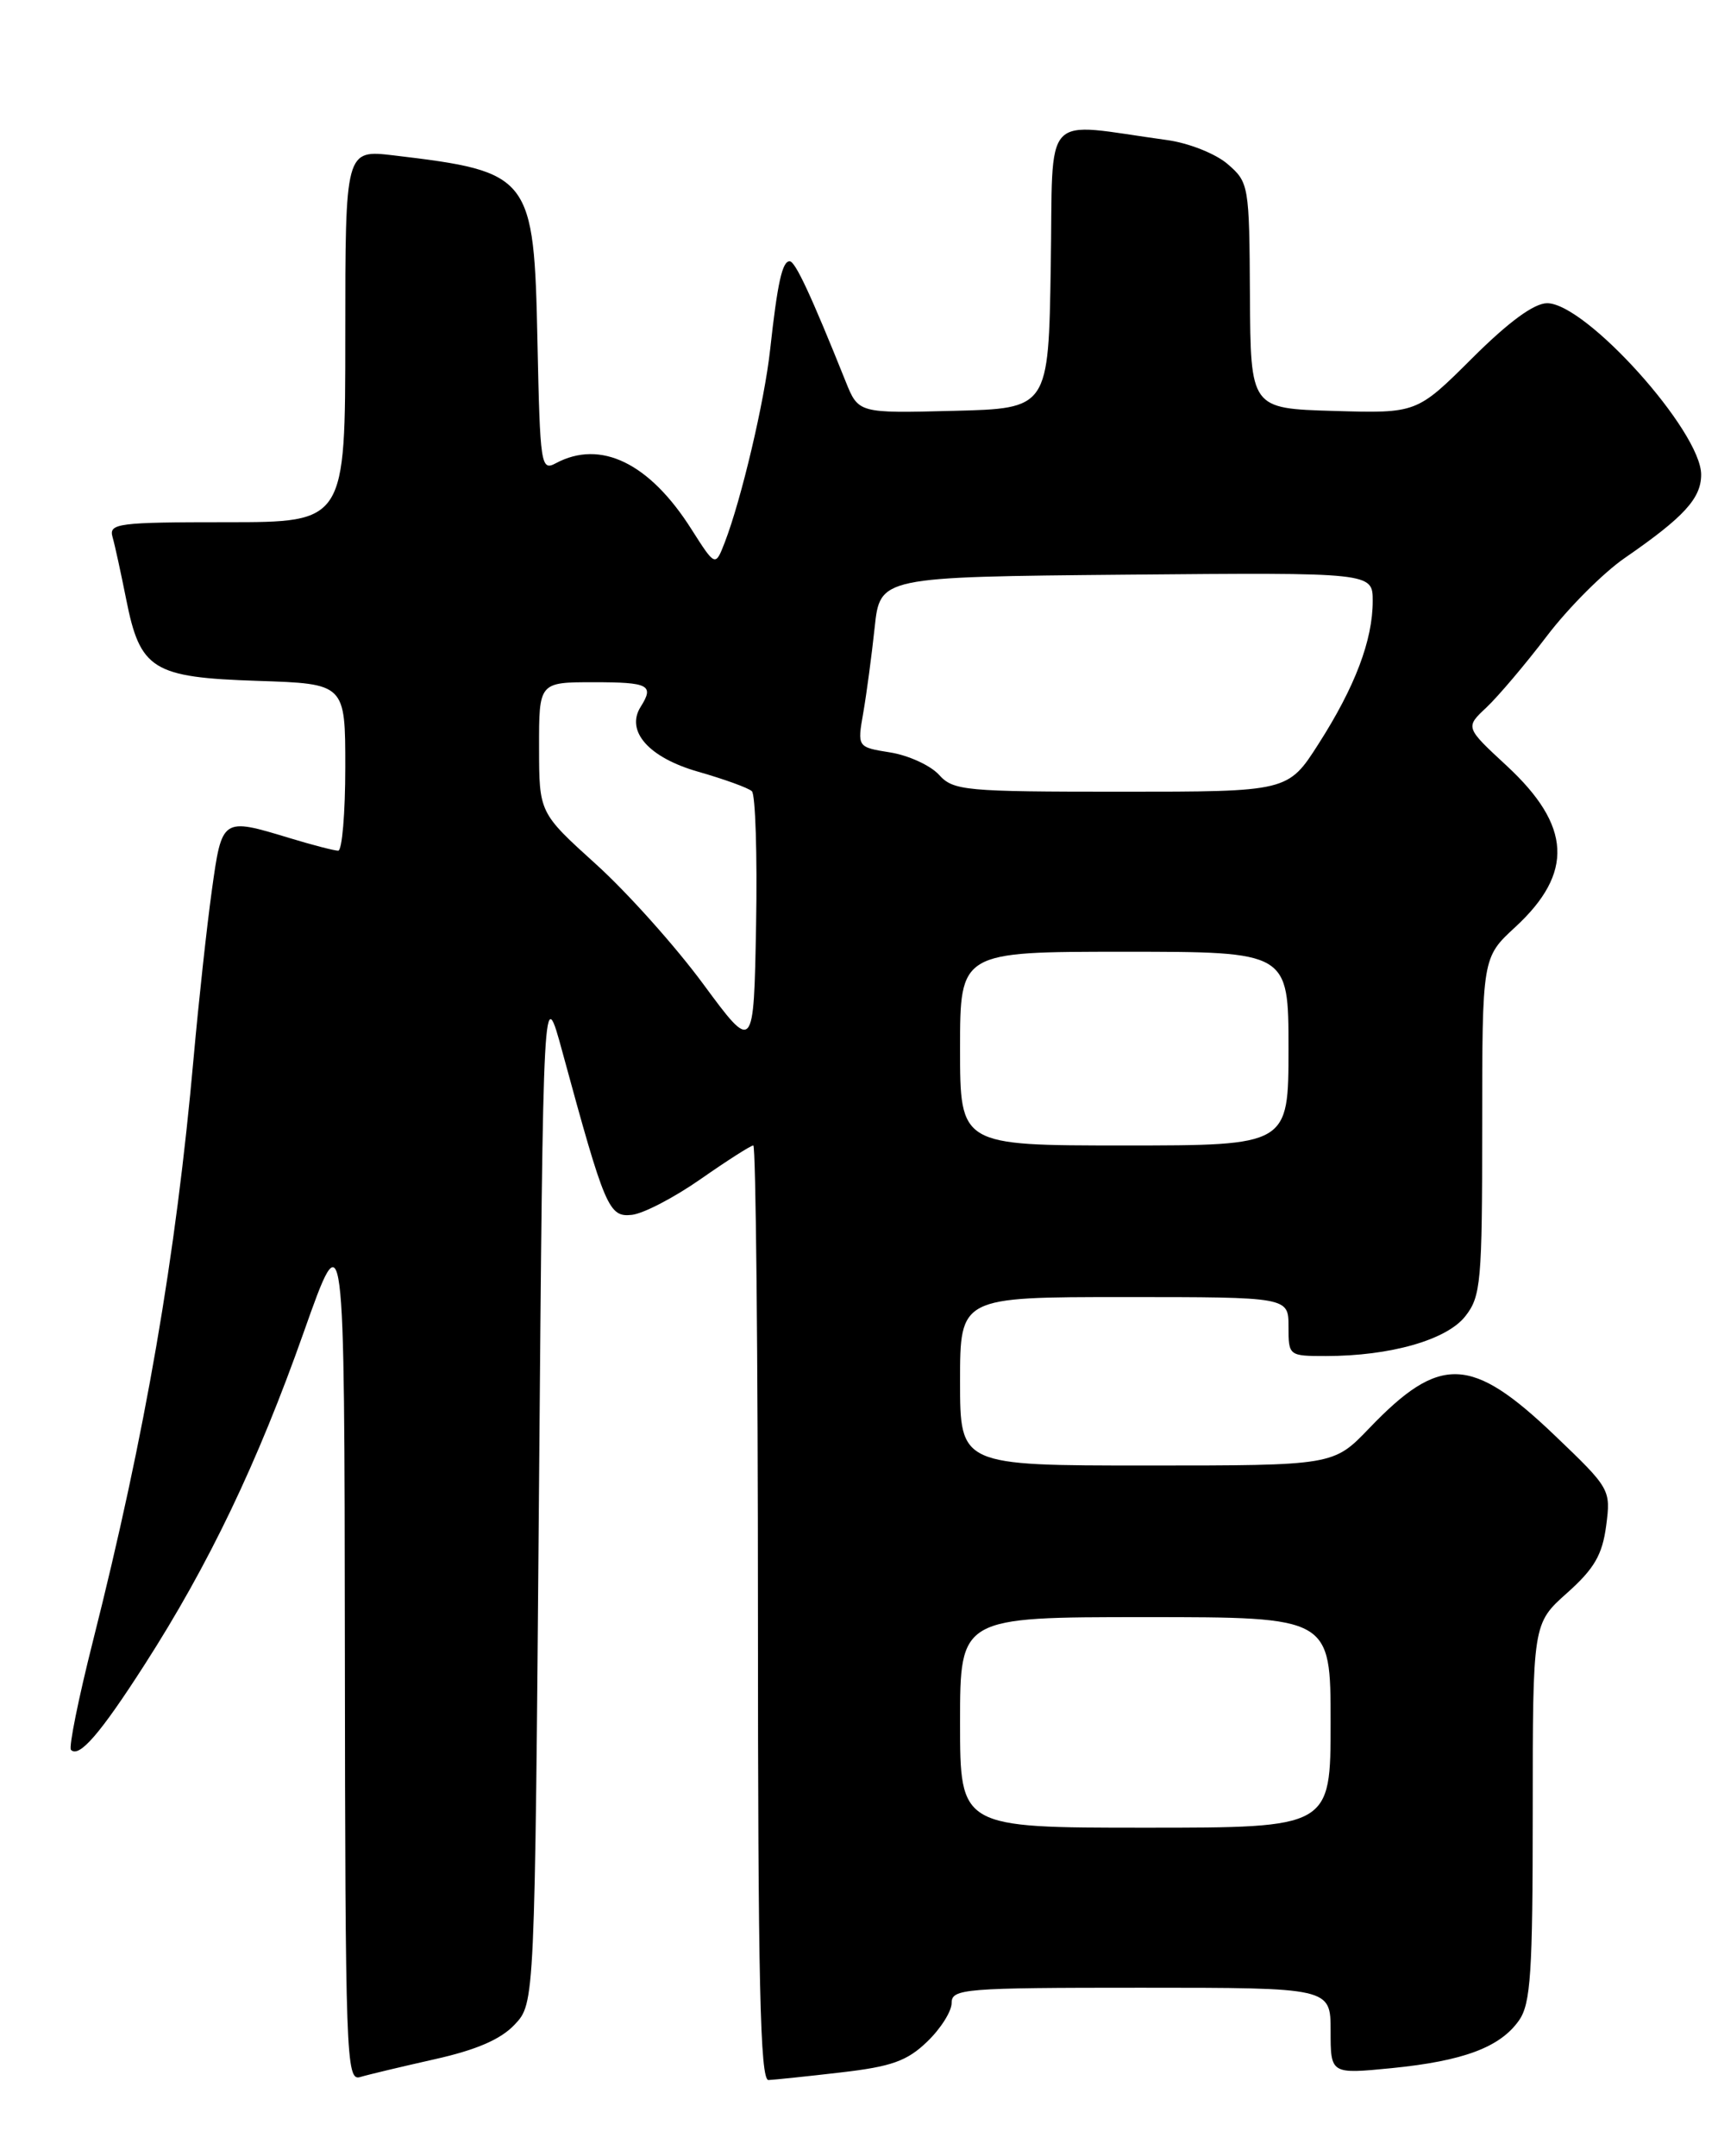 <?xml version="1.0" encoding="UTF-8" standalone="no"?>
<!DOCTYPE svg PUBLIC "-//W3C//DTD SVG 1.1//EN" "http://www.w3.org/Graphics/SVG/1.1/DTD/svg11.dtd" >
<svg xmlns="http://www.w3.org/2000/svg" xmlns:xlink="http://www.w3.org/1999/xlink" version="1.1" viewBox="0 0 204 256">
 <g >
 <path fill="currentColor"
d=" M 51.62 244.49 C 56.58 243.38 59.47 242.13 61.12 240.37 C 63.50 237.84 63.50 237.84 64.00 177.17 C 64.50 116.50 64.50 116.50 66.81 125.00 C 71.84 143.47 72.29 144.53 75.02 144.24 C 76.38 144.10 80.07 142.18 83.20 139.99 C 86.34 137.80 89.15 136.00 89.45 136.00 C 89.75 136.00 90.00 160.97 90.00 191.50 C 90.00 235.26 90.26 246.99 91.25 246.96 C 91.94 246.93 95.80 246.53 99.83 246.06 C 105.84 245.37 107.70 244.71 110.08 242.42 C 111.69 240.88 113.00 238.81 113.00 237.81 C 113.00 236.12 114.44 236.00 135.50 236.00 C 158.00 236.00 158.00 236.00 158.00 241.13 C 158.00 246.26 158.00 246.26 165.23 245.55 C 173.78 244.70 178.13 243.07 180.37 239.88 C 181.76 237.90 182.00 234.25 182.00 215.16 C 182.00 192.77 182.00 192.77 186.07 189.14 C 189.31 186.25 190.26 184.61 190.72 181.16 C 191.28 176.86 191.22 176.74 184.64 170.45 C 174.71 160.95 170.99 160.80 162.57 169.59 C 158.34 174.00 158.34 174.00 136.17 174.00 C 114.00 174.00 114.00 174.00 114.00 164.00 C 114.00 154.00 114.00 154.00 133.50 154.00 C 153.00 154.00 153.00 154.00 153.00 157.50 C 153.00 160.98 153.03 161.00 157.45 161.00 C 165.08 161.00 171.79 159.09 173.99 156.28 C 175.85 153.92 176.00 152.25 176.00 133.71 C 176.00 113.69 176.00 113.69 179.93 110.07 C 186.89 103.64 186.60 98.05 178.92 90.93 C 173.98 86.36 173.98 86.36 176.50 84.00 C 177.89 82.69 181.12 78.88 183.67 75.53 C 186.22 72.17 190.40 67.99 192.94 66.24 C 199.96 61.40 202.00 59.17 202.00 56.35 C 202.00 51.22 188.32 36.00 183.71 36.00 C 182.16 36.00 179.13 38.22 174.80 42.54 C 168.23 49.08 168.23 49.08 158.36 48.79 C 148.50 48.50 148.50 48.50 148.42 35.10 C 148.35 21.97 148.29 21.65 145.76 19.47 C 144.33 18.24 141.14 16.98 138.59 16.63 C 123.45 14.56 125.08 12.78 124.77 31.64 C 124.50 48.50 124.50 48.50 113.21 48.78 C 101.93 49.07 101.93 49.07 100.41 45.28 C 96.33 35.11 94.44 31.03 93.77 31.02 C 92.89 31.00 92.32 33.57 91.45 41.49 C 90.78 47.64 88.04 59.26 86.06 64.40 C 84.94 67.29 84.94 67.29 82.10 62.83 C 77.13 54.98 71.32 52.15 66.00 55.00 C 64.23 55.95 64.13 55.26 63.82 40.60 C 63.41 20.84 63.06 20.39 46.75 18.45 C 41.00 17.77 41.00 17.77 41.00 39.88 C 41.00 62.00 41.00 62.00 26.93 62.00 C 14.01 62.00 12.91 62.14 13.36 63.75 C 13.64 64.71 14.36 68.04 14.98 71.14 C 16.64 79.52 18.11 80.43 30.60 80.84 C 41.00 81.18 41.00 81.18 41.00 91.09 C 41.00 96.54 40.62 101.00 40.16 101.00 C 39.70 101.00 37.11 100.33 34.41 99.51 C 26.34 97.06 26.36 97.05 25.15 105.75 C 24.56 110.01 23.59 118.90 23.00 125.50 C 20.89 149.19 17.26 170.20 11.03 194.87 C 9.31 201.68 8.14 207.48 8.43 207.76 C 9.40 208.74 11.91 205.84 17.16 197.66 C 24.80 185.77 30.58 173.70 36.06 158.19 C 40.90 144.50 40.90 144.50 40.95 195.82 C 41.00 244.21 41.10 247.10 42.75 246.61 C 43.71 246.32 47.71 245.37 51.62 244.49 Z  M 114.00 204.50 C 114.00 192.00 114.00 192.00 136.00 192.00 C 158.00 192.00 158.00 192.00 158.00 204.50 C 158.00 217.00 158.00 217.00 136.00 217.00 C 114.00 217.00 114.00 217.00 114.00 204.50 Z  M 114.00 124.50 C 114.00 113.00 114.00 113.00 133.50 113.00 C 153.00 113.00 153.00 113.00 153.00 124.50 C 153.00 136.00 153.00 136.00 133.50 136.00 C 114.00 136.00 114.00 136.00 114.00 124.50 Z  M 83.50 116.83 C 80.20 112.35 74.47 105.95 70.76 102.60 C 64.02 96.50 64.02 96.50 64.01 88.75 C 64.00 81.00 64.00 81.00 70.50 81.00 C 77.05 81.00 77.70 81.34 76.08 83.91 C 74.25 86.80 77.04 89.96 82.92 91.63 C 85.99 92.51 88.85 93.54 89.28 93.94 C 89.70 94.33 89.93 101.47 89.78 109.81 C 89.50 124.96 89.50 124.96 83.50 116.83 Z  M 111.49 91.98 C 110.48 90.88 107.89 89.69 105.73 89.34 C 101.79 88.71 101.79 88.71 102.51 84.61 C 102.90 82.35 103.51 77.80 103.86 74.50 C 104.50 68.50 104.50 68.50 133.75 68.23 C 163.00 67.97 163.00 67.97 163.00 71.36 C 163.00 76.01 160.90 81.55 156.58 88.30 C 152.94 94.00 152.94 94.00 133.12 94.00 C 114.53 94.00 113.20 93.88 111.49 91.98 Z "/>
</g>
</svg>